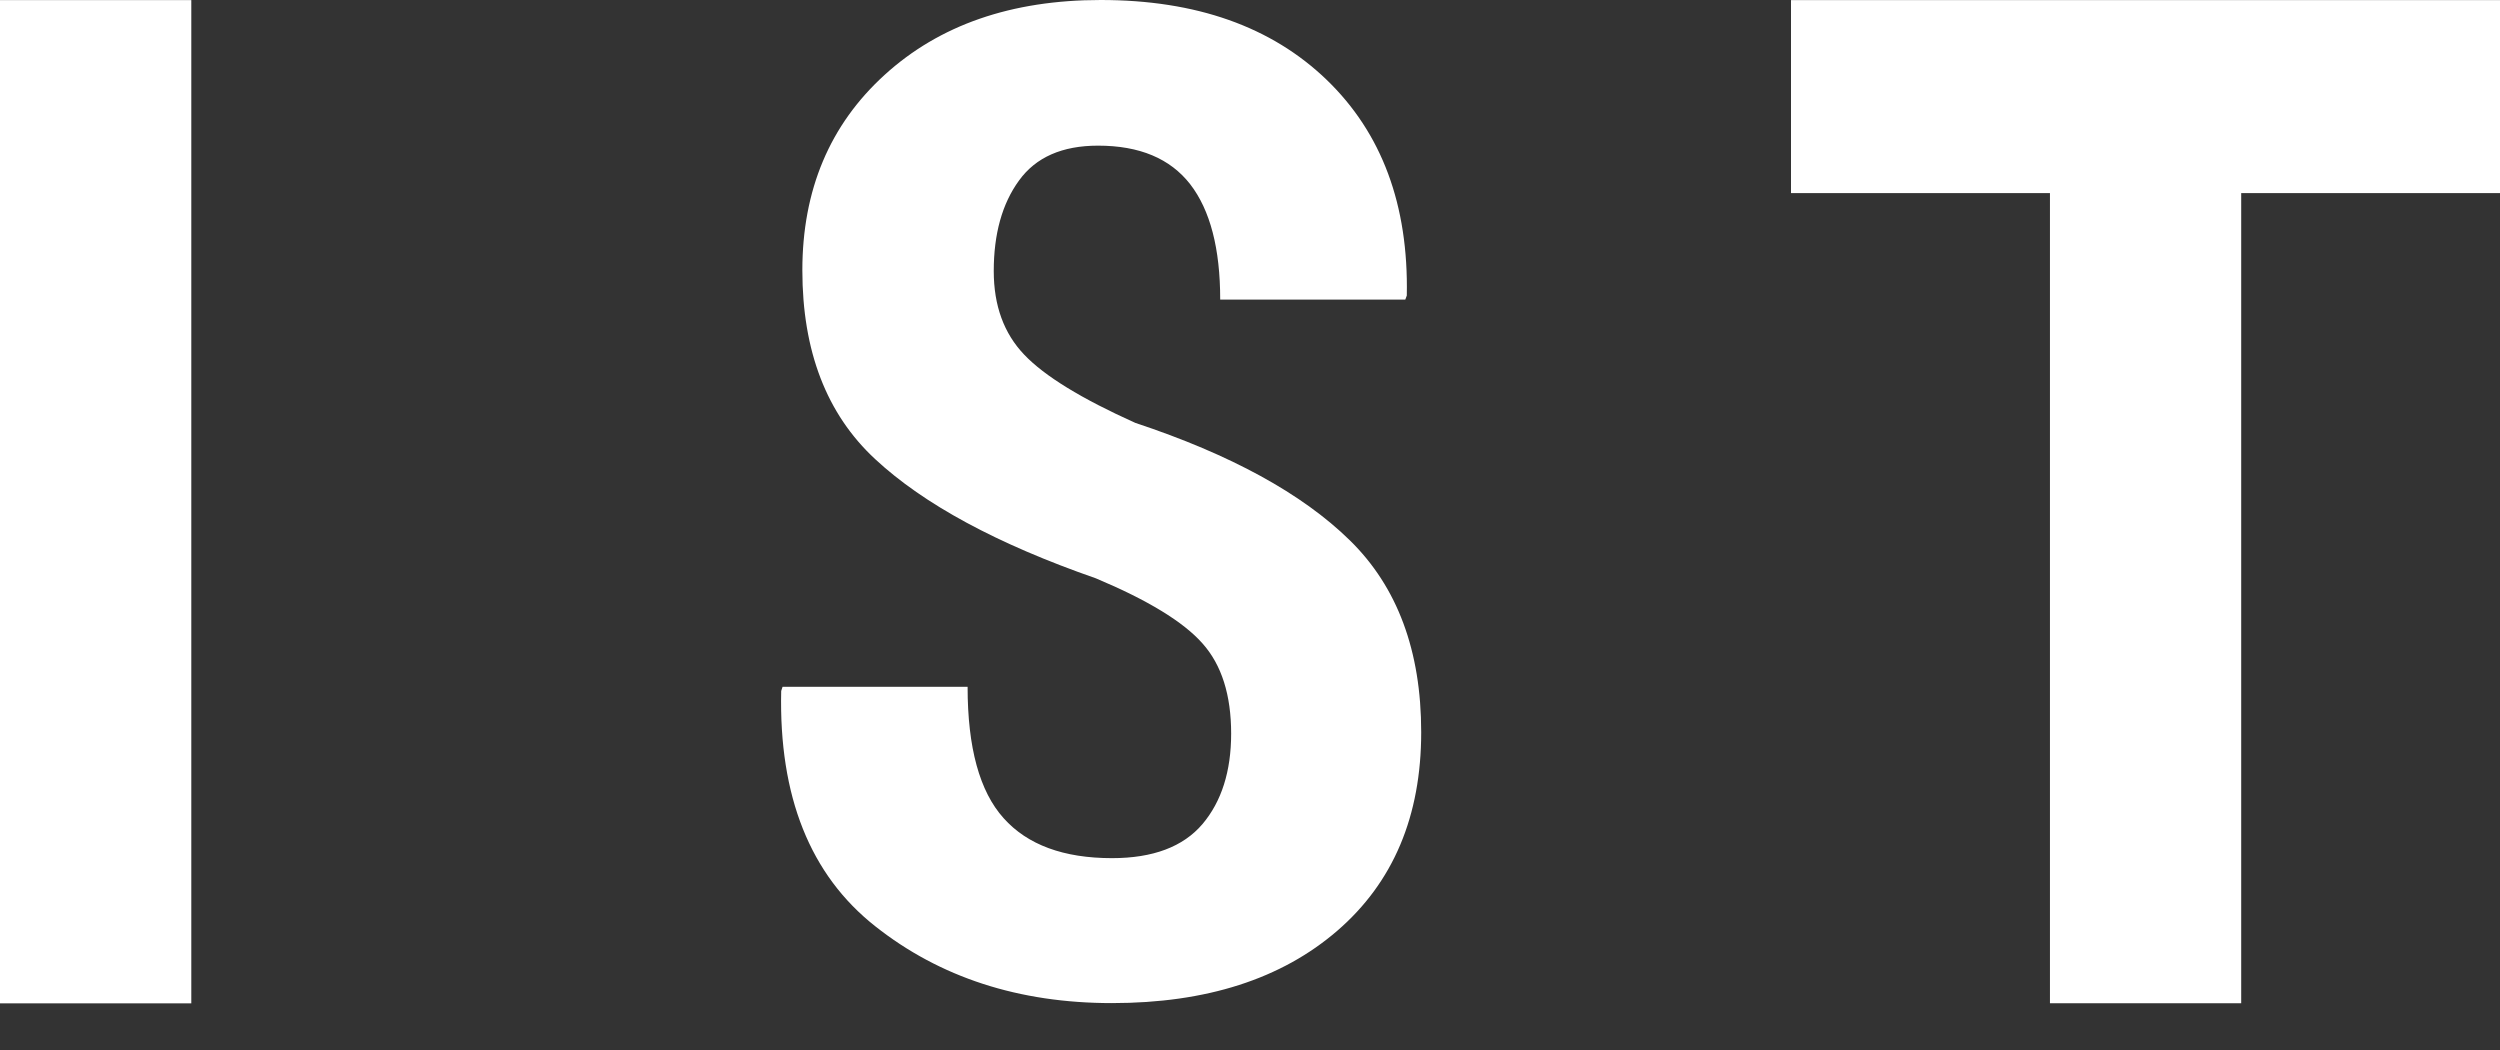 <svg width="50" height="21" viewBox="0 0 50 21" fill="none" xmlns="http://www.w3.org/2000/svg">
<rect x="0" y="0" width="50" height="21" fill="#333333" stroke="none"/>
<path d="M3.826 0.002H0V20.067H3.826V0.002Z" fill="white"/>
<path d="M50.001 0.002H44.824H40.999H35.82V3.862H40.999V20.065H44.824V3.862H50.001V0.002Z" fill="white"/>
<path d="M24.623 14.673C24.623 13.902 24.434 13.299 24.05 12.869C23.669 12.437 22.957 12.003 21.916 11.566C19.945 10.88 18.475 10.086 17.504 9.183C16.532 8.282 16.047 7.023 16.047 5.406C16.047 3.8 16.595 2.497 17.691 1.499C18.787 0.5 20.227 0 22.015 0C23.922 0 25.428 0.532 26.533 1.596C27.637 2.661 28.172 4.098 28.136 5.911L28.106 5.992H24.404C24.404 4.971 24.204 4.203 23.805 3.686C23.404 3.17 22.79 2.913 21.961 2.913C21.244 2.913 20.716 3.145 20.38 3.611C20.042 4.075 19.875 4.68 19.875 5.422C19.875 6.111 20.078 6.668 20.484 7.093C20.89 7.521 21.632 7.975 22.707 8.458C24.612 9.09 26.043 9.872 26.995 10.805C27.948 11.737 28.424 13.017 28.424 14.643C28.424 16.326 27.865 17.647 26.747 18.614C25.629 19.58 24.125 20.062 22.238 20.062C20.378 20.062 18.798 19.549 17.502 18.523C16.203 17.497 15.576 15.928 15.624 13.82L15.651 13.736H19.352C19.352 14.953 19.591 15.828 20.072 16.363C20.549 16.897 21.273 17.163 22.24 17.163C23.059 17.163 23.663 16.936 24.05 16.481C24.431 16.03 24.623 15.425 24.623 14.673Z" fill="white"/>
</svg>
